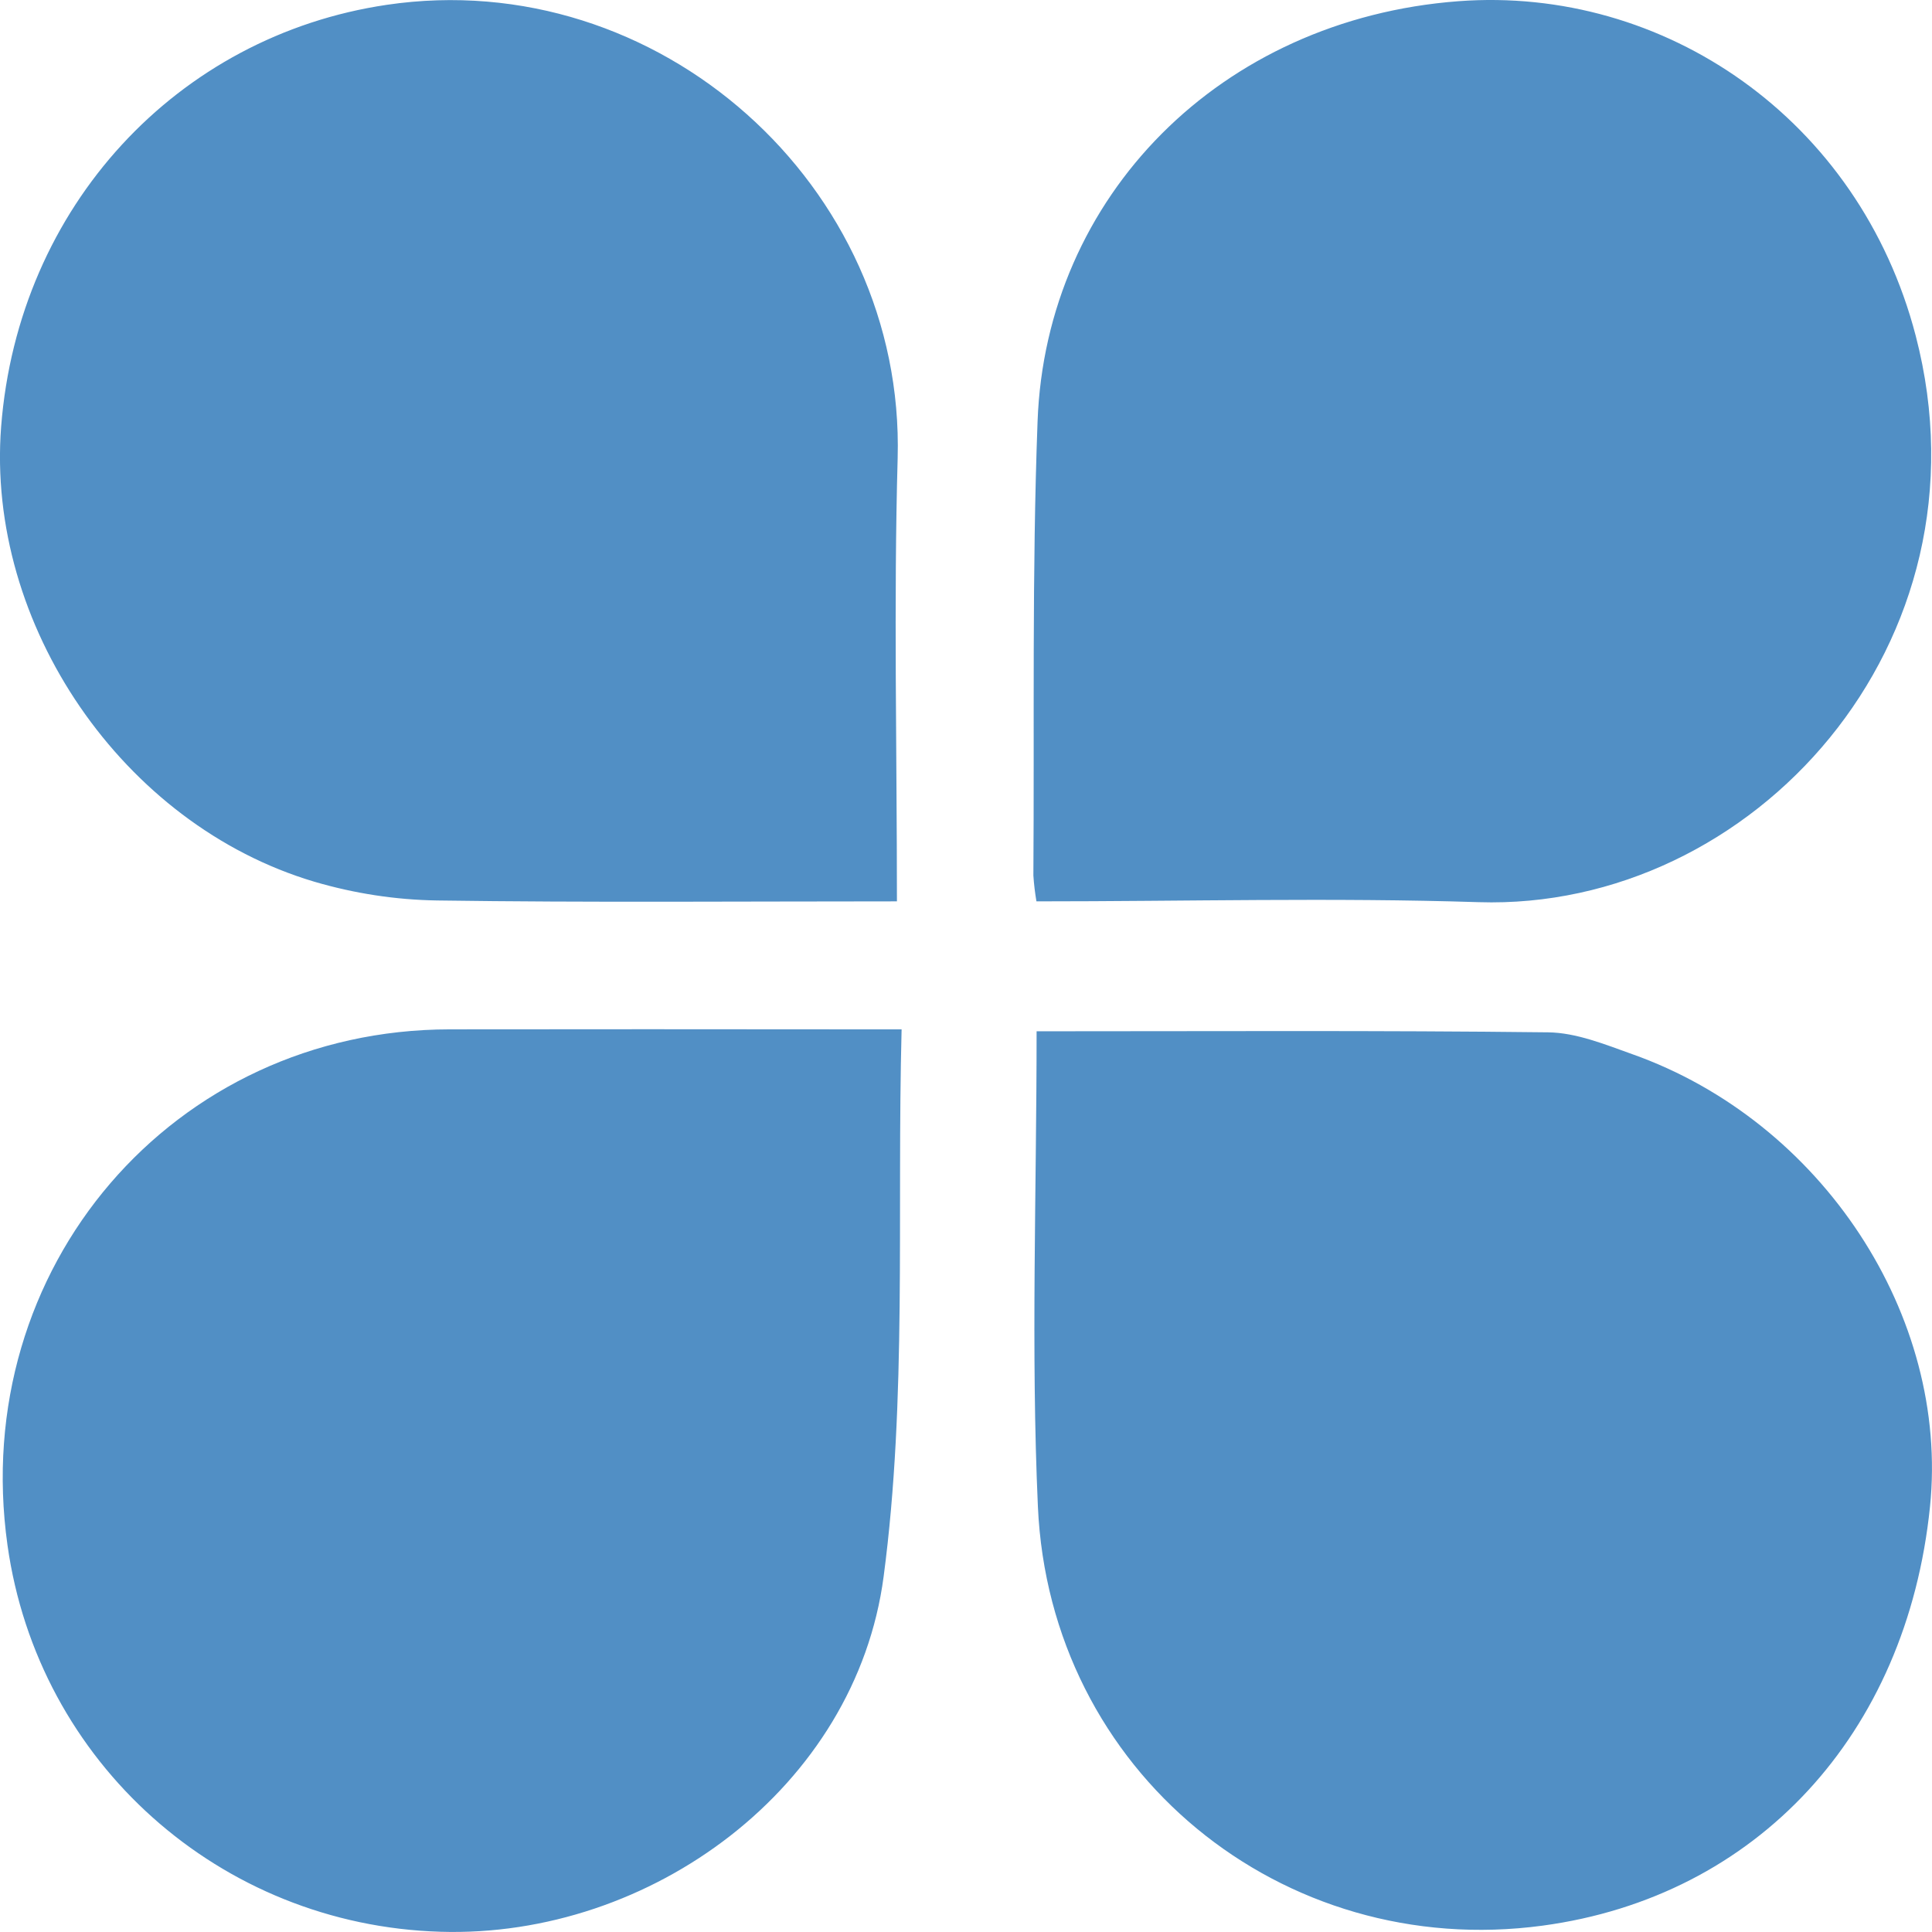 <svg width="24px" height="24px" viewBox="0 0 24 24" fill="none" xmlns="http://www.w3.org/2000/svg" preserveAspectRatio="none">
    <path
      d="M12.875 11.197C12.857 11.09 12.844 10.983 12.837 10.876C12.85 8.995 12.819 7.114 12.889 5.236C12.991 2.439 15.161 0.238 18.117 0.015C20.672 -0.177 23.097 1.478 23.798 4.172C24.792 7.992 21.771 11.316 18.366 11.207C16.554 11.149 14.738 11.197 12.875 11.197ZM12.877 12.811C15.016 12.811 17.124 12.799 19.23 12.824C19.581 12.828 19.937 12.974 20.276 13.095C22.634 13.931 24.218 16.348 23.975 18.718C23.685 21.547 21.821 23.562 19.163 23.921C15.922 24.358 13.039 22.005 12.893 18.712C12.806 16.768 12.877 14.818 12.877 12.811L12.877 12.811ZM11.2 12.787C11.14 15.112 11.269 17.376 10.977 19.583C10.632 22.202 8.085 24.078 5.469 23.997C2.731 23.914 0.472 21.896 0.093 19.194C-0.391 15.752 2.15 12.789 5.588 12.787C7.23 12.785 8.871 12.785 10.513 12.787H11.199L11.2 12.787ZM11.142 11.197C9.19 11.197 7.309 11.213 5.43 11.186C4.913 11.178 4.401 11.099 3.905 10.953C1.523 10.246 -0.175 7.757 0.014 5.302C0.226 2.562 2.206 0.444 4.804 0.06C8.178 -0.439 11.244 2.307 11.151 5.692C11.101 7.498 11.142 9.307 11.142 11.197L11.142 11.197Z"
      fill="#518fc5"
    />
  </svg>
